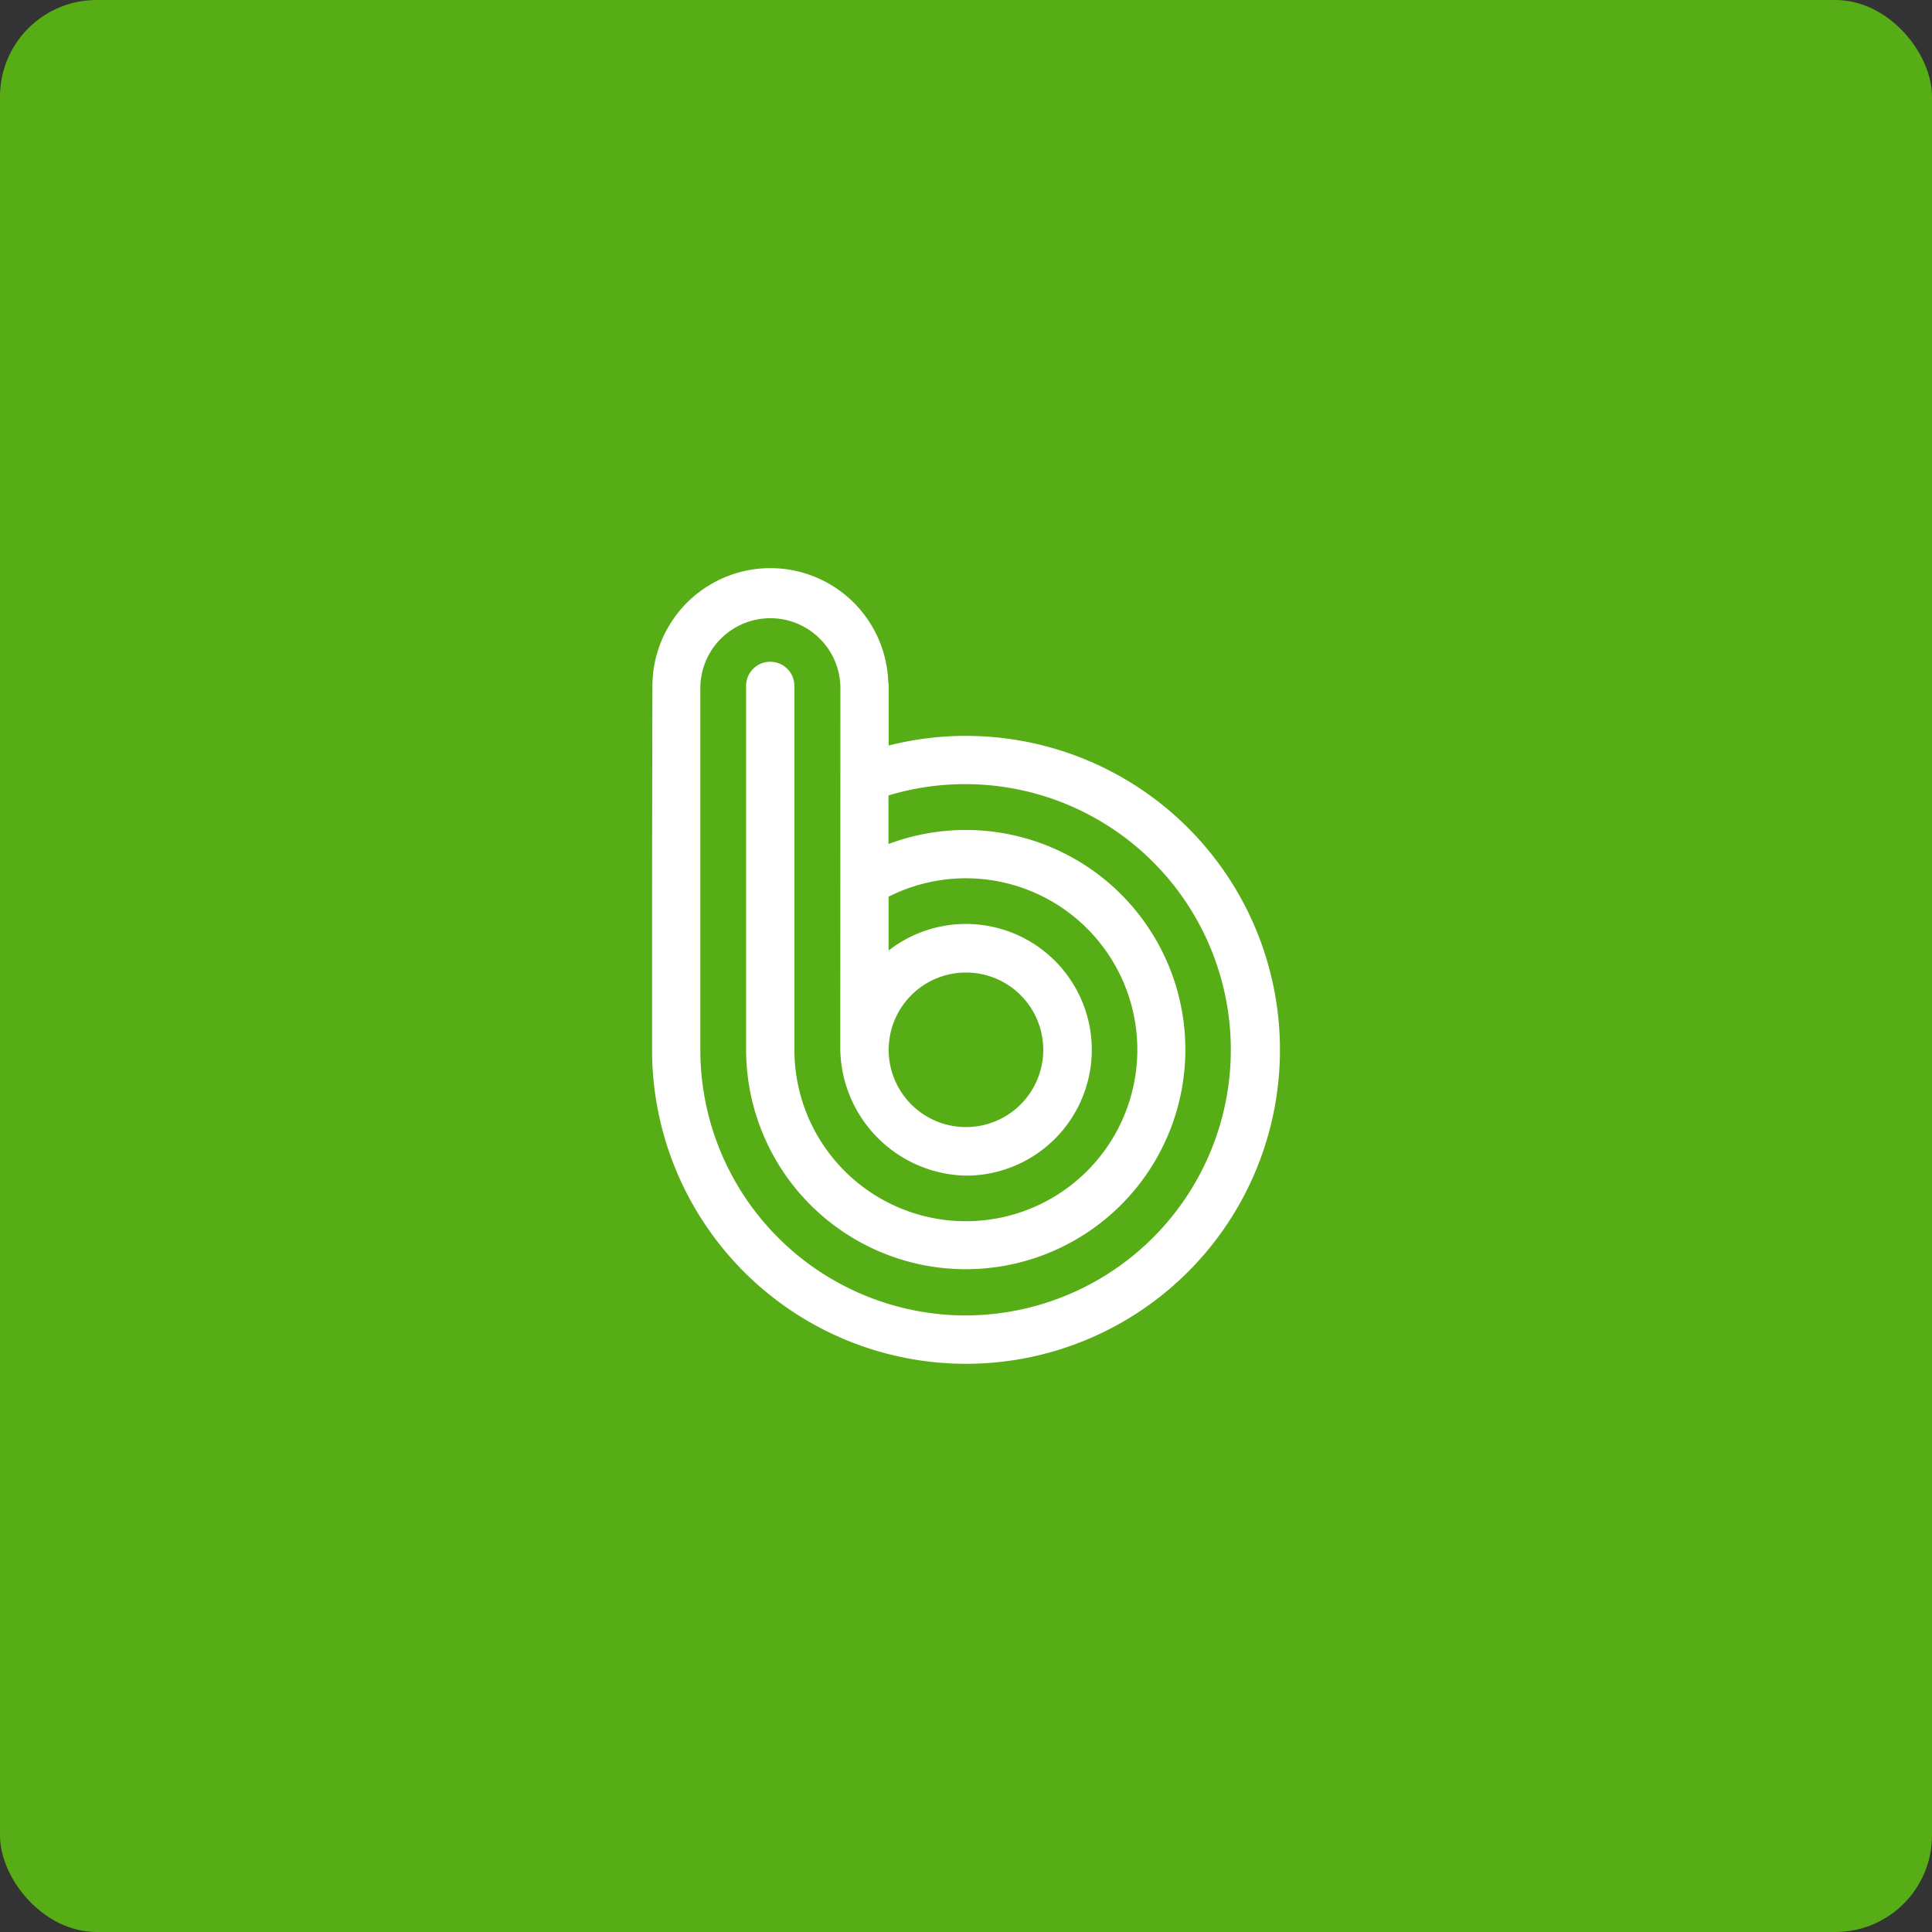 <svg xmlns="http://www.w3.org/2000/svg" width="80" height="80" viewBox="0 0 80 80">
    <rect x="0" y="0" width="80" height="80" fill="#333333" stroke="none"/>
    <g transform="translate(-187 50)">
        <rect width="80" height="80" fill="#56ad16" rx="4" transform="translate(187 -50)"/>
        <g>
            <g>
                <g>
                    <path fill="#fff" d="M1801.007 3528.677a13.02 13.02 0 0 0-3.2.4v-2.465a.808.808 0 0 0-.018-.167 4.884 4.884 0 0 0-9.762 0c-.011.056-.018 9.251-.018 9.251v6.109a13 13 0 1 0 13-13.126zm0 24a11 11 0 0 1-11-11v-14.971a2.9 2.9 0 1 1 5.8 0l-.005 14.84a5.319 5.319 0 0 0 5.2 5.342 5.211 5.211 0 1 0-3.2-9.321v-2.23a7.1 7.1 0 1 1-3.9 6.339v-15.067a1 1 0 0 0-2 0v15.067c0 .229.011.455.027.679a9.094 9.094 0 1 0 5.87-9.2v-2.011a11 11 0 1 1 3.2 21.532zm-3.2-11a3.2 3.2 0 1 1 3.2 3.2 3.2 3.2 0 0 1-3.201-3.199z" transform="translate(-1574.008 -3548.207) translate(1788.007 3521.736) translate(0 0) translate(-1788.007 -3521.736)"/>
                </g>
            </g>
        </g>
    </g>
</svg>
